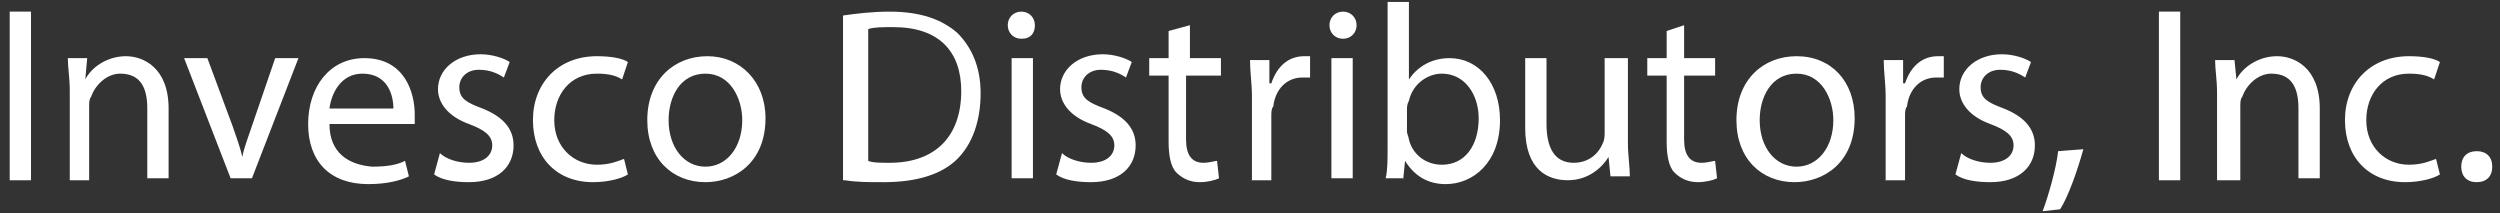 <svg id="Layer_1" xmlns="http://www.w3.org/2000/svg" viewBox="0 0 129 11"><rect x="0" y="0" width="129" height="11" fill="#333333" stroke="none"/><style>.st0{fill:#fff}</style><path class="st0" d="M.5.6v8.7h1.1V.6H.5zM3.5 9.3h1.1V5.5c0-.2 0-.4.1-.5.2-.6.8-1.2 1.5-1.2 1.1 0 1.4.8 1.4 1.8v3.6h1.1V5.6c0-2.1-1.3-2.7-2.2-2.7-1 0-1.8.6-2.1 1.2L4.5 3h-1c0 .5.1 1 .1 1.7v4.6zM9.5 3l2.4 6.2H13L15.4 3h-1.2L13 6.5c-.2.6-.4 1.1-.5 1.6-.1-.5-.3-1-.5-1.6L10.7 3H9.5zM21.4 6.4v-.5c0-1.1-.5-2.9-2.6-2.9-1.8 0-2.9 1.5-2.9 3.4S17 9.5 19 9.5c1 0 1.7-.2 2.1-.4l-.2-.8c-.4.2-.9.3-1.7.3C18 8.5 17 7.9 17 6.4h4.4zM17 5.6c.1-.8.6-1.8 1.7-1.8 1.3 0 1.6 1.1 1.6 1.8H17zM22.4 9c.4.3 1.1.4 1.8.4 1.5 0 2.3-.8 2.3-1.9 0-.9-.6-1.5-1.6-1.9-.8-.3-1.2-.5-1.2-1.1 0-.5.4-.9 1-.9s1 .2 1.3.4l.3-.8c-.3-.2-.9-.4-1.5-.4-1.3 0-2.2.8-2.2 1.8 0 .7.5 1.4 1.6 1.8.8.3 1.2.6 1.2 1.1 0 .5-.4.9-1.2.9-.6 0-1.2-.2-1.5-.5L22.4 9zM32.2 8.2c-.3.1-.7.3-1.4.3-1.2 0-2.2-.9-2.2-2.3 0-1.3.8-2.4 2.2-2.4.6 0 1 .1 1.3.3l.3-.9c-.3-.2-.9-.3-1.6-.3-2 0-3.3 1.4-3.3 3.3s1.2 3.2 3.1 3.2c.8 0 1.5-.2 1.8-.4l-.2-.8zM36.5 2.9c-1.7 0-3.1 1.2-3.1 3.3 0 2 1.3 3.2 3 3.2 1.5 0 3.1-1 3.1-3.3 0-1.9-1.3-3.2-3-3.2zm-.1.9c1.3 0 1.9 1.3 1.9 2.4 0 1.4-.8 2.4-1.9 2.4-1.1 0-1.9-1-1.9-2.4 0-1.2.6-2.4 1.9-2.4zM43.6 9.3c.6.1 1.2.1 2 .1 1.7 0 3-.4 3.8-1.2.8-.8 1.2-2 1.2-3.4s-.5-2.4-1.2-3.1C48.6 1 47.5.6 45.9.6c-.9 0-1.7.1-2.4.2v8.5zm1.2-7.8c.3-.1.7-.1 1.3-.1 2.4 0 3.5 1.3 3.5 3.3 0 2.3-1.3 3.7-3.7 3.7-.4 0-.9 0-1.1-.1V1.5zM53.3 9.3V3h-1.1v6.2h1.1zM52.7.6c-.4 0-.7.3-.7.7 0 .4.3.7.7.7.5 0 .7-.3.7-.7 0-.4-.3-.7-.7-.7zM54.5 9c.4.3 1.1.4 1.8.4 1.5 0 2.3-.8 2.3-1.9 0-.9-.6-1.5-1.6-1.9-.8-.3-1.2-.5-1.2-1.1 0-.5.4-.9 1-.9s1 .2 1.3.4l.3-.8c-.3-.2-.9-.4-1.5-.4-1.3 0-2.2.8-2.2 1.8 0 .7.5 1.4 1.6 1.8.8.3 1.2.6 1.2 1.1 0 .5-.4.9-1.2.9-.6 0-1.2-.2-1.5-.5L54.5 9zM60.3 1.6V3h-1v.9h1v3.4c0 .7.1 1.3.4 1.6.3.3.7.5 1.2.5.4 0 .8-.1 1-.2l-.1-.9c-.1 0-.4.1-.7.1-.6 0-.9-.4-.9-1.2V3.9H63V3h-1.6V1.3l-1.1.3zM64.5 9.3h1.1V6c0-.2 0-.4.1-.5.1-.9.7-1.5 1.5-1.5h.4V2.9h-.3c-.8 0-1.4.5-1.7 1.4h-.1V3.1h-1c0 .6.1 1.2.1 1.9v4.3zM69.8 9.3V3h-1.1v6.2h1.1zM69.3.6c-.4 0-.7.3-.7.7 0 .4.3.7.7.7.4 0 .7-.3.7-.7 0-.4-.3-.7-.7-.7zM72.4 9.3l.1-1c.5.8 1.2 1.2 2.1 1.2 1.4 0 2.8-1.1 2.8-3.3 0-1.9-1.1-3.2-2.6-3.2-1 0-1.7.5-2.1 1.1v-4h-1.1v7.5c0 .6 0 1.2-.1 1.6h.9zm.2-3.6c0-.2 0-.3.1-.5.2-.9 1-1.4 1.7-1.4 1.2 0 1.9 1.1 1.9 2.3 0 1.4-.7 2.4-1.9 2.4-.8 0-1.5-.5-1.7-1.3 0-.1-.1-.3-.1-.4V5.7zM83.9 3h-1.1v3.8c0 .2 0 .4-.1.6-.2.5-.7 1-1.5 1-1 0-1.4-.8-1.4-2V3h-1.1v3.6c0 2.2 1.2 2.7 2.2 2.7 1.1 0 1.8-.7 2.1-1.2l.1 1h1c0-.5-.1-1.1-.1-1.7V3zM86 1.6V3h-1v.9h1v3.4c0 .7.1 1.3.4 1.6.3.3.7.5 1.2.5.4 0 .8-.1 1-.2l-.1-.9c-.1 0-.4.1-.7.1-.6 0-.9-.4-.9-1.2V3.9h1.6V3h-1.6V1.3l-.9.3zM92.7 2.9c-1.7 0-3.1 1.2-3.1 3.3 0 2 1.3 3.2 3 3.2 1.5 0 3.1-1 3.1-3.3 0-1.9-1.2-3.2-3-3.2zm0 .9c1.3 0 1.9 1.3 1.9 2.4 0 1.4-.8 2.4-1.9 2.4-1.1 0-1.9-1-1.9-2.4 0-1.2.6-2.4 1.9-2.4zM97.2 9.3h1.1V6c0-.2 0-.4.1-.5.1-.9.7-1.5 1.5-1.5h.4V2.9h-.3c-.8 0-1.4.5-1.7 1.4h-.1V3.1h-1c0 .6.1 1.2.1 1.9v4.3zM100.9 9c.4.3 1.1.4 1.8.4 1.5 0 2.3-.8 2.3-1.9 0-.9-.6-1.5-1.6-1.9-.8-.3-1.2-.5-1.2-1.1 0-.5.4-.9 1-.9s1 .2 1.3.4l.3-.8c-.3-.2-.9-.4-1.5-.4-1.3 0-2.2.8-2.2 1.8 0 .7.5 1.4 1.6 1.8.8.3 1.2.6 1.2 1.1 0 .5-.4.9-1.2.9-.6 0-1.2-.2-1.5-.5l-.3 1.1zM106.3 10.8c.4-.6.9-2 1.2-3.1l-1.3.1c-.1.9-.5 2.3-.8 3.1l.9-.1zM111.4.6v8.7h1.1V.6h-1.1zM114.5 9.3h1.1V5.5c0-.2 0-.4.1-.5.2-.6.8-1.2 1.5-1.2 1.1 0 1.4.8 1.4 1.8v3.6h1.1V5.6c0-2.1-1.3-2.7-2.2-2.7-1 0-1.8.6-2.1 1.2l-.1-1h-1c0 .5.1 1 .1 1.7v4.5zM125.7 8.2c-.3.1-.7.3-1.4.3-1.2 0-2.2-.9-2.2-2.3 0-1.3.8-2.4 2.2-2.4.6 0 1 .1 1.3.3l.3-.9c-.3-.2-.9-.3-1.6-.3-2 0-3.3 1.4-3.3 3.3s1.2 3.2 3.1 3.2c.8 0 1.5-.2 1.8-.4l-.2-.8zM127.8 9.4c.5 0 .8-.3.8-.8s-.3-.8-.8-.8-.8.3-.8.8.3.8.8.8z"/></svg>
